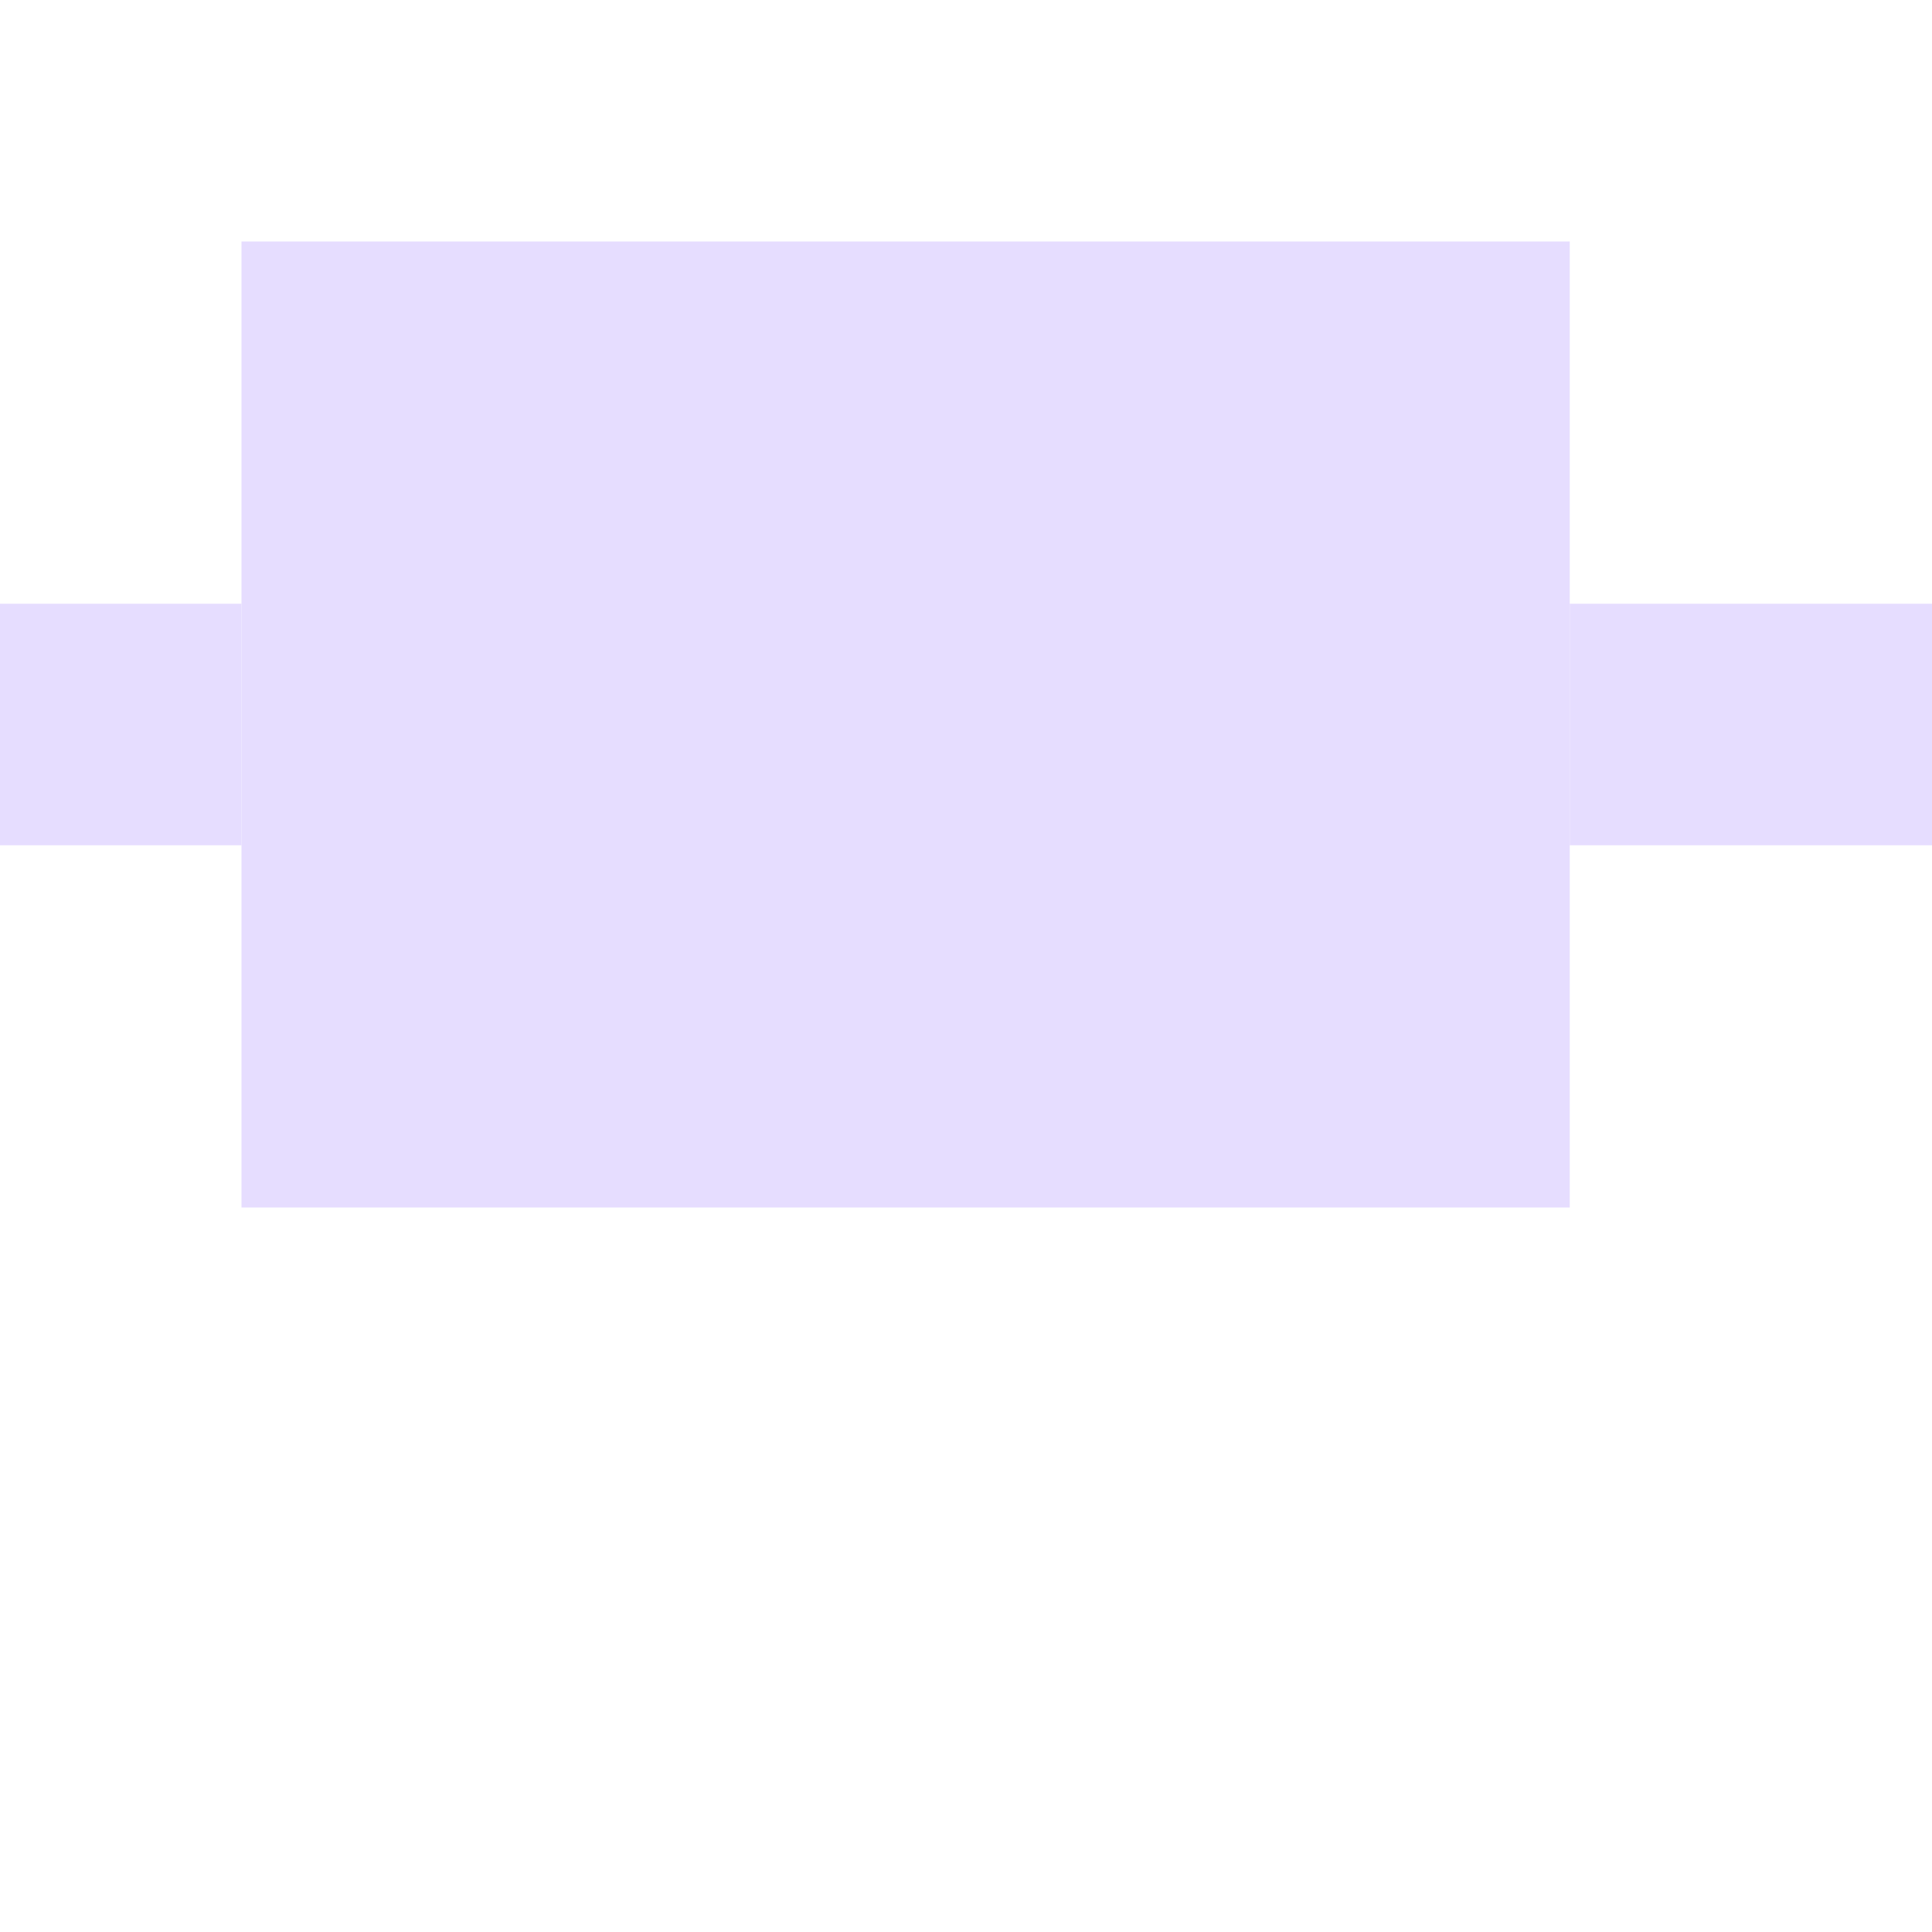 <svg fill="none" height="16" viewBox="0 0 16 16" width="16" xmlns="http://www.w3.org/2000/svg" xmlns:xlink="http://www.w3.org/1999/xlink">
  <clipPath id="clip0">
    <path d="m0 0h16v16h-16z"/>
  </clipPath>
  <g clip-path="url(#clip0)" fill="#e6ddff">
    <path d="m2 2h6v8h-6z"/>
    <path d="m8 2h5v8h-5z"/>
    <path d="m0 5h2v2h-2z"/>
    <path d="m13 5h3v2h-3z"/>
  </g>
</svg>
